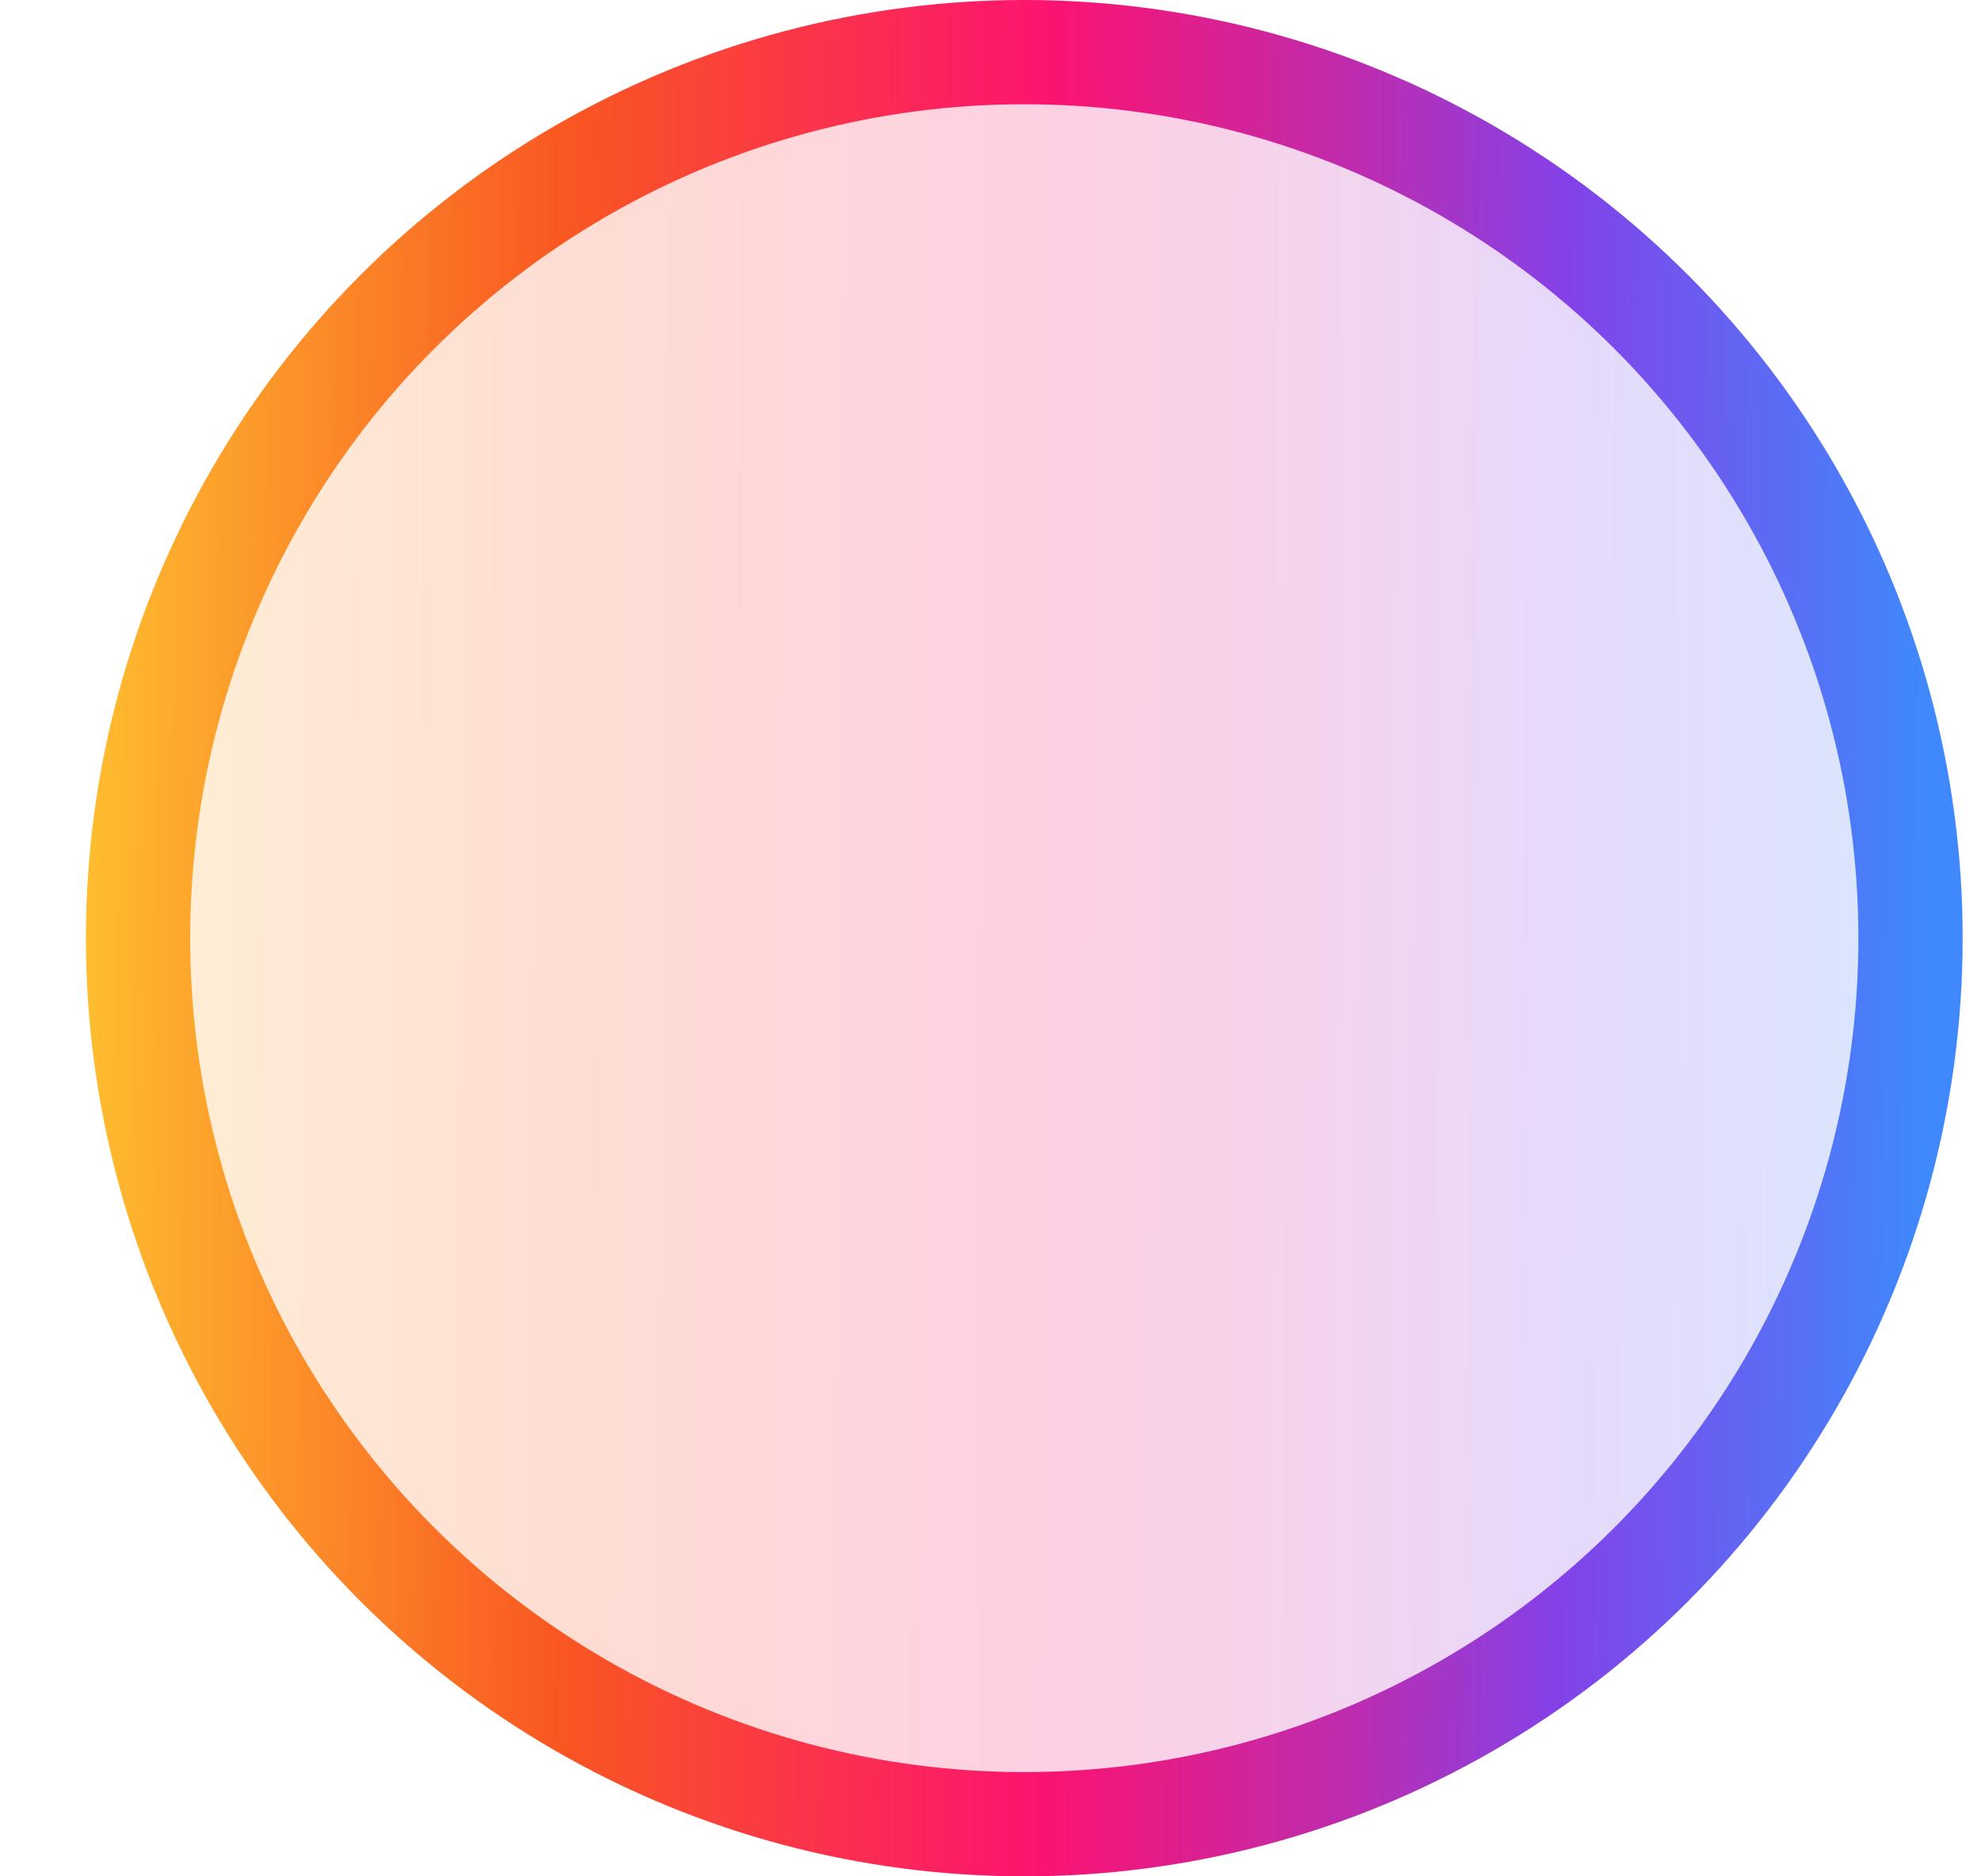 <svg width="19" height="18" fill="none" xmlns="http://www.w3.org/2000/svg"><circle cx="9.824" cy="9" r="8.5" fill="url(#paint0_linear)" fill-opacity=".2" stroke="url(#paint1_linear)"/><defs><linearGradient id="paint0_linear" x1=".824" y1="10.232" x2="19.096" y2="10.339" gradientUnits="userSpaceOnUse"><stop stop-color="#FEBD2F"/><stop offset=".249" stop-color="#F95721"/><stop offset=".503" stop-color="#FC1370"/><stop offset=".672" stop-color="#BA2DB2"/><stop offset=".776" stop-color="#8342E9"/><stop offset=".964" stop-color="#3F89FC"/></linearGradient><linearGradient id="paint1_linear" x1=".824" y1="10.232" x2="19.096" y2="10.339" gradientUnits="userSpaceOnUse"><stop stop-color="#FEBD2F"/><stop offset=".249" stop-color="#F95721"/><stop offset=".503" stop-color="#FC1370"/><stop offset=".672" stop-color="#BA2DB2"/><stop offset=".776" stop-color="#8342E9"/><stop offset=".964" stop-color="#3F89FC"/></linearGradient></defs></svg>